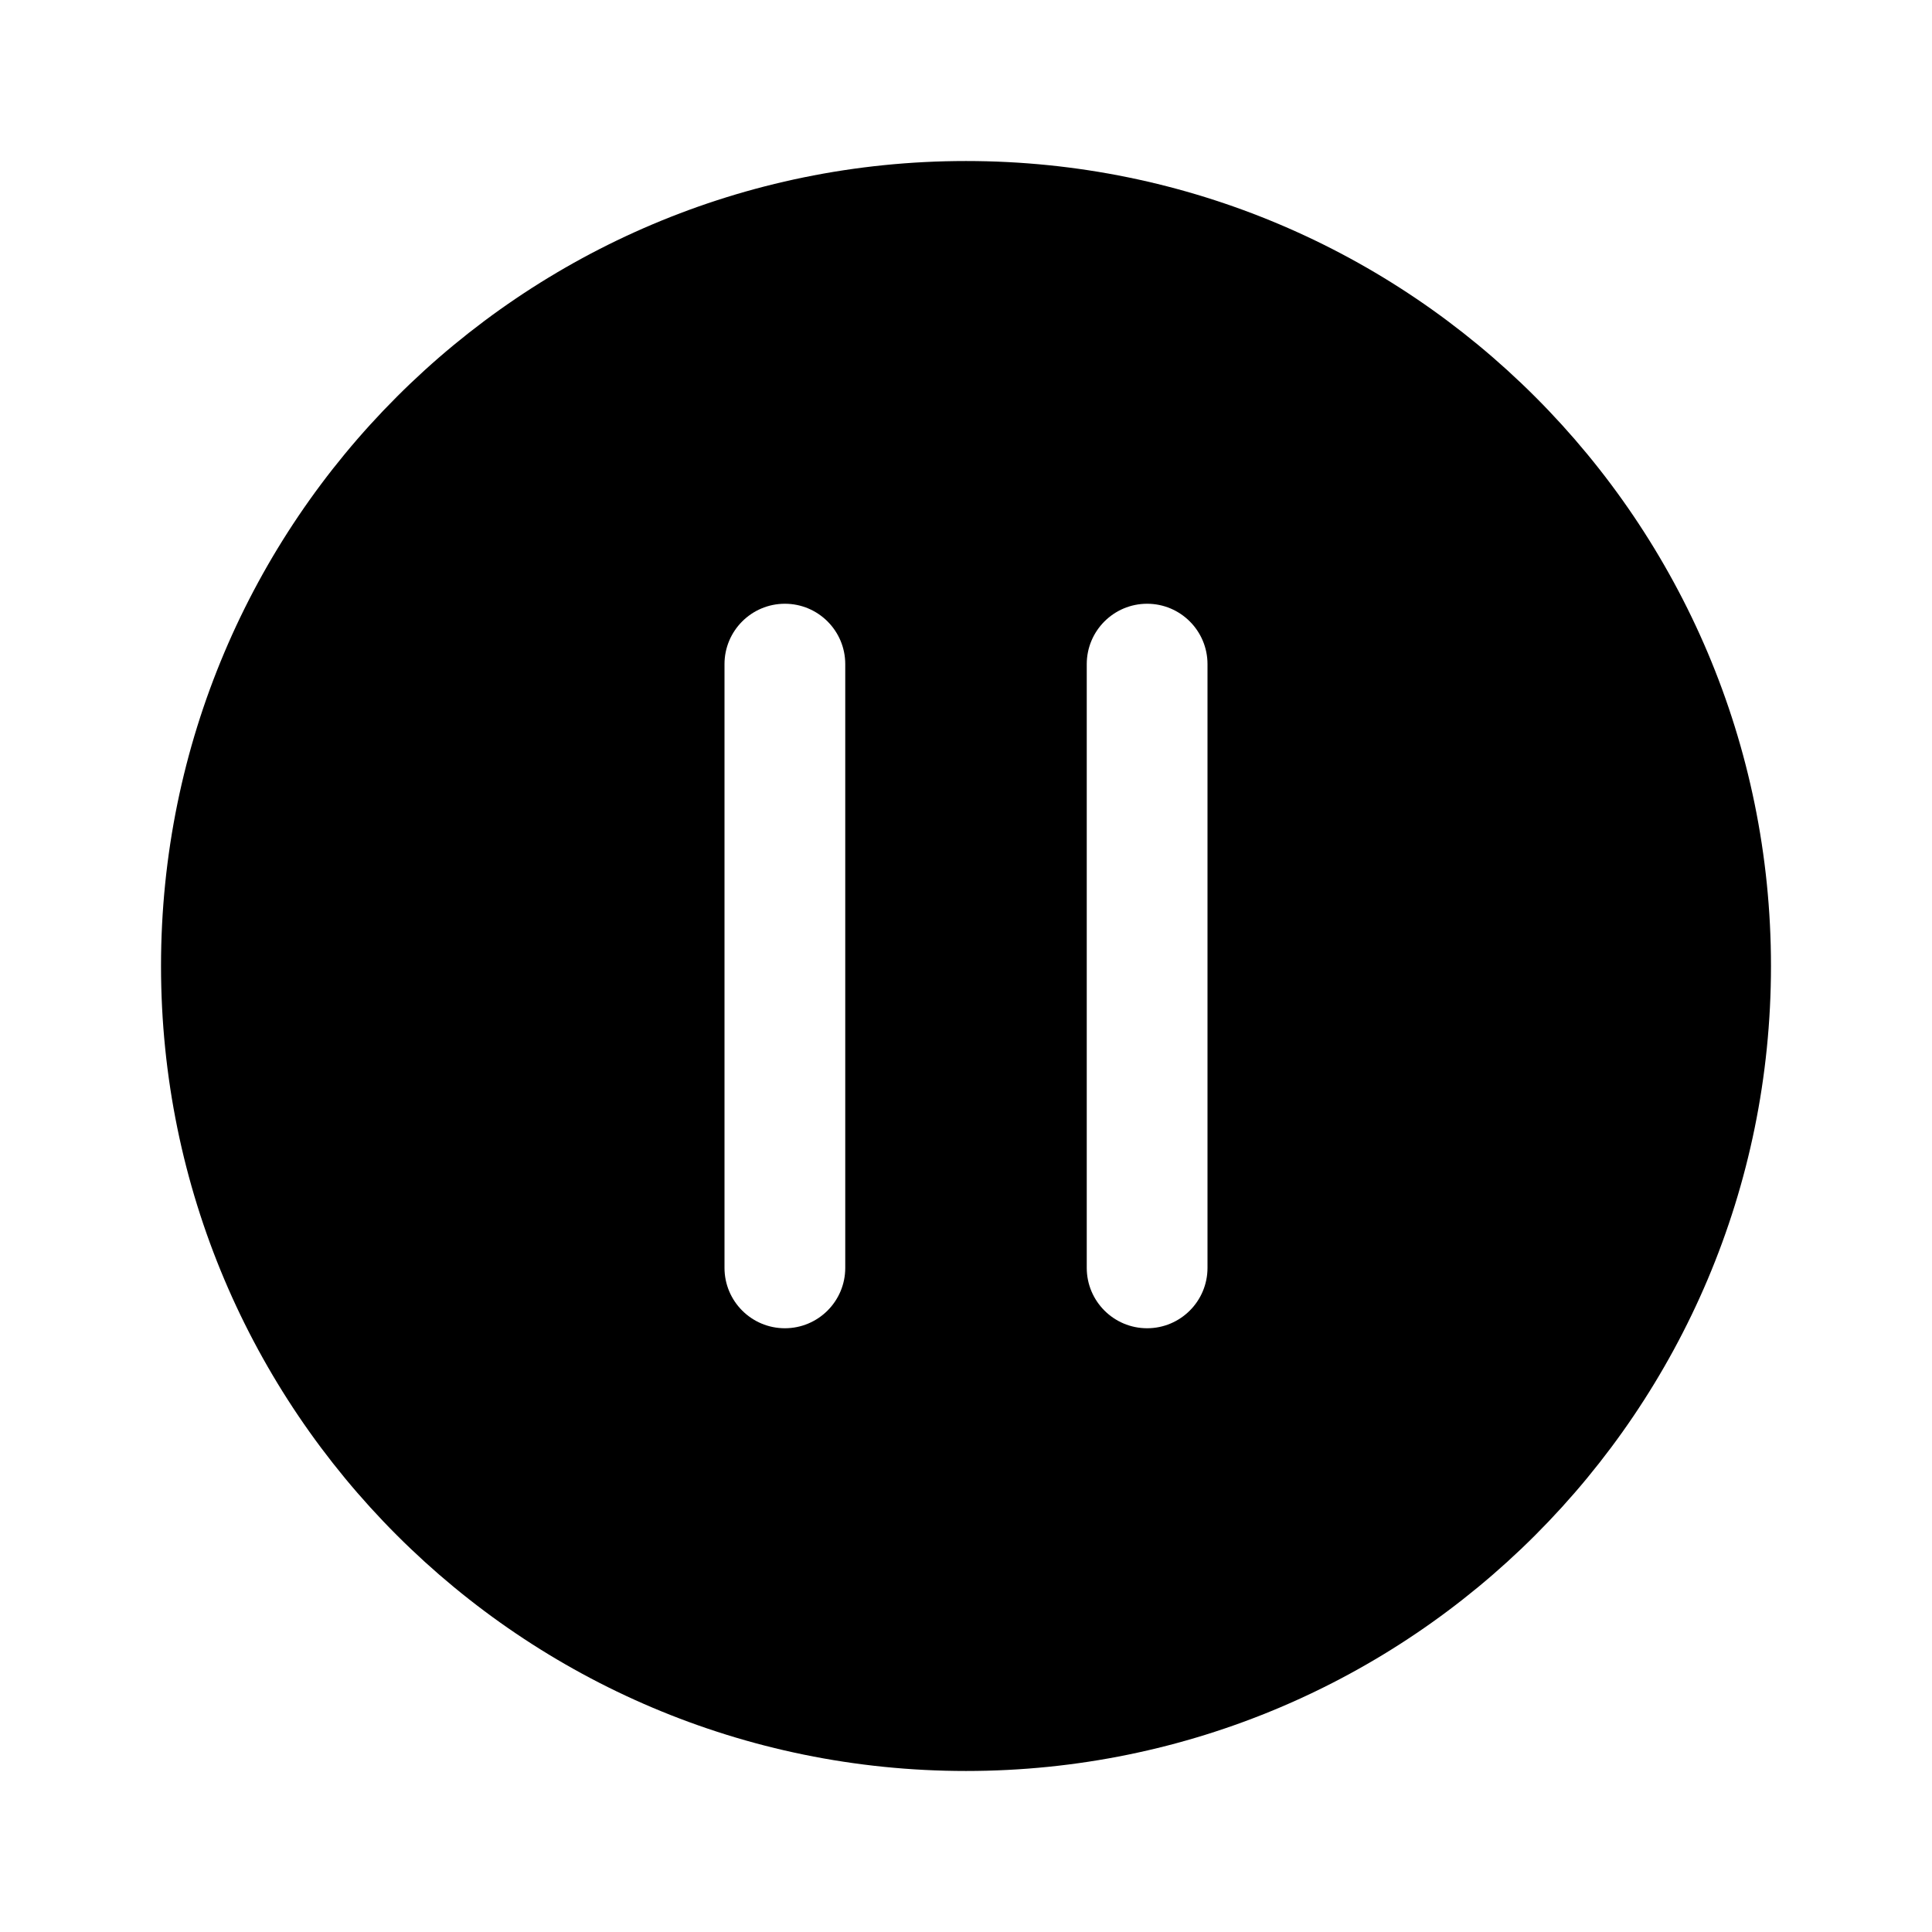 <!-- Generated by IcoMoon.io -->
<svg version="1.1" xmlns="http://www.w3.org/2000/svg" width="32" height="32" viewBox="0 0 32 32">
<title>pause-circle-filled</title>
<path d="M16 2.667c-7.364 0-13.333 5.97-13.333 13.333s5.97 13.333 13.333 13.333c7.364 0 13.333-5.97 13.333-13.333s-5.97-13.333-13.333-13.333zM14 11v10c0 0.552-0.448 1-1 1s-1-0.448-1-1v-10c0-0.552 0.448-1 1-1s1 0.448 1 1zM20 11v10c0 0.552-0.448 1-1 1s-1-0.448-1-1v-10c0-0.552 0.448-1 1-1s1 0.448 1 1z"></path>
</svg>
